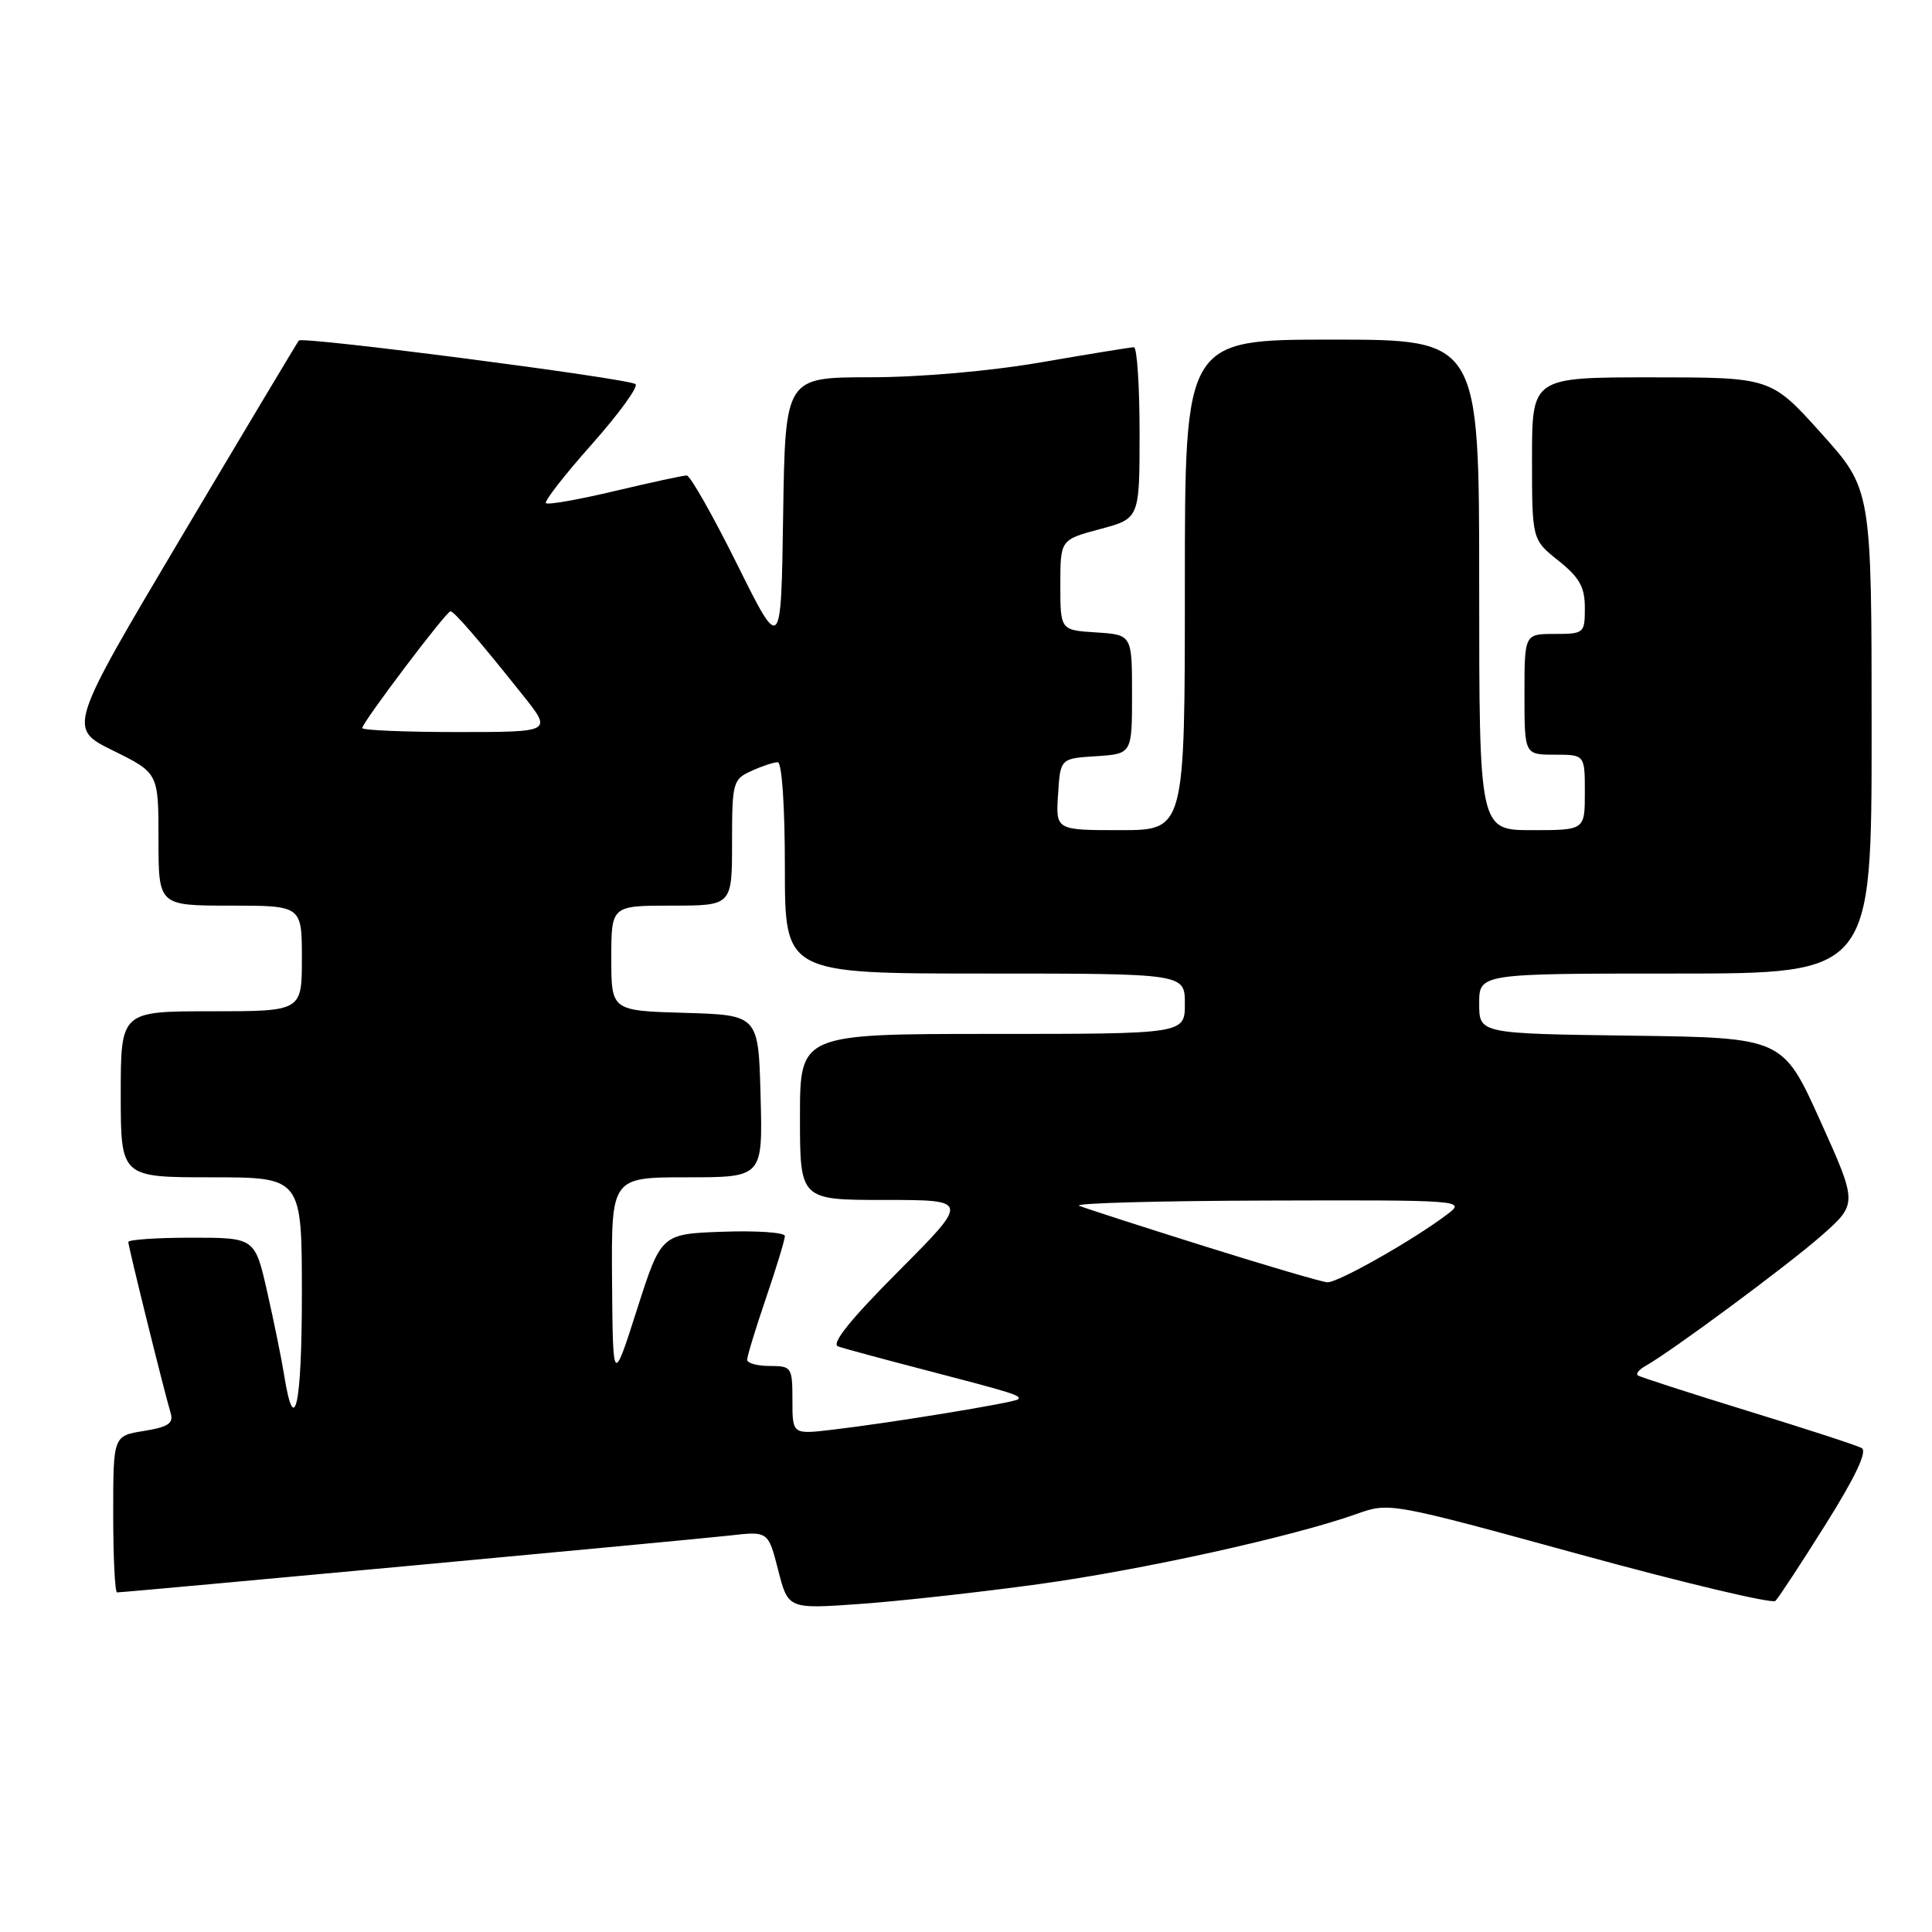 <?xml version="1.0" encoding="UTF-8" standalone="no"?>
<!DOCTYPE svg PUBLIC "-//W3C//DTD SVG 1.1//EN" "http://www.w3.org/Graphics/SVG/1.1/DTD/svg11.dtd" >
<svg xmlns="http://www.w3.org/2000/svg" xmlns:xlink="http://www.w3.org/1999/xlink" version="1.1" viewBox="0 0 256 256">
 <g >
 <path fill="currentColor"
d=" M 137.55 209.92 C 151.36 208.02 171.33 203.61 179.81 200.59 C 184.08 199.06 184.27 199.09 209.31 205.96 C 223.16 209.76 234.84 212.53 235.25 212.13 C 235.66 211.73 238.67 207.15 241.93 201.95 C 245.89 195.63 247.46 192.29 246.68 191.87 C 246.03 191.52 239.20 189.29 231.50 186.93 C 223.80 184.56 217.28 182.45 217.01 182.24 C 216.74 182.02 217.19 181.47 218.01 181.01 C 221.46 179.08 236.87 167.67 241.33 163.75 C 246.15 159.50 246.15 159.50 241.19 148.50 C 236.22 137.50 236.22 137.50 216.11 137.23 C 196.00 136.96 196.00 136.96 196.00 132.98 C 196.00 129.00 196.00 129.00 222.00 129.00 C 248.00 129.00 248.00 129.00 248.00 96.92 C 248.00 64.84 248.00 64.84 241.33 57.42 C 234.66 50.00 234.66 50.00 218.83 50.00 C 203.00 50.00 203.00 50.00 203.00 60.75 C 203.00 71.50 203.00 71.50 206.50 74.29 C 209.29 76.52 210.00 77.79 210.00 80.54 C 210.00 83.91 209.90 84.00 206.00 84.00 C 202.00 84.00 202.00 84.00 202.00 92.00 C 202.00 100.00 202.00 100.00 206.00 100.00 C 210.00 100.00 210.00 100.00 210.00 105.00 C 210.00 110.00 210.00 110.00 203.00 110.00 C 196.00 110.00 196.00 110.00 196.00 77.50 C 196.00 45.00 196.00 45.00 176.50 45.00 C 157.00 45.00 157.00 45.00 157.00 77.50 C 157.00 110.00 157.00 110.00 148.45 110.00 C 139.89 110.00 139.89 110.00 140.20 105.25 C 140.50 100.50 140.50 100.50 145.25 100.20 C 150.00 99.89 150.00 99.89 150.00 92.00 C 150.00 84.11 150.00 84.11 145.25 83.80 C 140.50 83.50 140.50 83.50 140.50 77.51 C 140.50 71.52 140.50 71.52 145.75 70.11 C 151.00 68.71 151.00 68.71 151.00 57.36 C 151.00 51.11 150.66 46.00 150.25 46.01 C 149.84 46.01 144.32 46.91 138.00 48.00 C 131.19 49.18 121.92 49.99 115.27 49.99 C 104.05 50.00 104.05 50.00 103.77 68.25 C 103.50 86.50 103.50 86.50 97.66 74.75 C 94.45 68.29 91.45 63.00 90.99 63.00 C 90.53 63.00 86.25 63.93 81.47 65.06 C 76.70 66.20 72.59 66.92 72.34 66.67 C 72.09 66.42 74.82 62.92 78.41 58.88 C 82.00 54.84 84.61 51.24 84.21 50.90 C 83.38 50.16 40.09 44.55 39.60 45.12 C 39.42 45.33 32.45 56.98 24.12 71.00 C 8.98 96.50 8.98 96.50 14.99 99.46 C 21.00 102.43 21.00 102.43 21.00 111.21 C 21.00 120.00 21.00 120.00 30.50 120.00 C 40.00 120.00 40.00 120.00 40.00 127.00 C 40.00 134.00 40.00 134.00 28.00 134.00 C 16.00 134.00 16.00 134.00 16.00 145.00 C 16.00 156.00 16.00 156.00 28.00 156.00 C 40.00 156.00 40.00 156.00 40.00 171.56 C 40.00 186.23 39.01 190.74 37.66 182.26 C 37.33 180.18 36.32 175.22 35.42 171.24 C 33.78 164.00 33.78 164.00 25.39 164.00 C 20.78 164.00 17.00 164.26 17.00 164.57 C 17.00 165.17 21.72 184.25 22.61 187.23 C 23.02 188.60 22.29 189.09 19.06 189.61 C 15.00 190.26 15.00 190.26 15.00 200.63 C 15.00 206.33 15.23 211.00 15.51 211.00 C 16.60 211.00 91.79 204.02 96.64 203.47 C 101.79 202.88 101.79 202.88 103.11 208.04 C 104.43 213.21 104.43 213.21 113.97 212.53 C 119.21 212.16 129.82 210.98 137.55 209.92 Z  M 105.00 185.53 C 105.00 181.16 104.89 181.00 102.00 181.00 C 100.35 181.00 99.00 180.63 99.00 180.18 C 99.00 179.72 100.12 176.04 101.50 172.00 C 102.88 167.96 104.00 164.26 104.00 163.78 C 104.00 163.31 100.31 163.05 95.81 163.21 C 87.61 163.50 87.61 163.50 84.41 173.50 C 81.21 183.50 81.21 183.50 81.10 169.75 C 81.00 156.00 81.00 156.00 91.03 156.00 C 101.07 156.00 101.07 156.00 100.78 145.25 C 100.50 134.50 100.50 134.50 90.75 134.21 C 81.00 133.93 81.00 133.93 81.00 126.96 C 81.00 120.00 81.00 120.00 89.00 120.00 C 97.00 120.00 97.00 120.00 97.00 111.66 C 97.00 103.69 97.11 103.27 99.55 102.16 C 100.95 101.52 102.52 101.00 103.05 101.00 C 103.61 101.00 104.00 106.79 104.00 115.00 C 104.00 129.00 104.00 129.00 130.50 129.00 C 157.00 129.00 157.00 129.00 157.00 133.00 C 157.00 137.00 157.00 137.00 131.50 137.00 C 106.00 137.00 106.00 137.00 106.00 148.00 C 106.00 159.00 106.00 159.00 117.23 159.00 C 128.46 159.00 128.46 159.00 119.04 168.46 C 112.64 174.88 110.08 178.08 111.06 178.41 C 111.85 178.69 117.00 180.08 122.50 181.51 C 134.37 184.60 135.41 184.93 134.89 185.42 C 134.44 185.85 117.92 188.56 110.25 189.45 C 105.00 190.07 105.00 190.07 105.00 185.53 Z  M 159.50 165.10 C 151.25 162.51 143.82 160.11 143.00 159.77 C 142.18 159.43 153.37 159.12 167.88 159.08 C 193.61 159.00 194.21 159.05 191.88 160.82 C 187.44 164.22 177.25 170.00 175.87 169.91 C 175.12 169.86 167.75 167.69 159.50 165.10 Z  M 48.00 96.47 C 48.00 95.74 59.13 81.00 59.69 81.00 C 60.17 81.00 63.43 84.77 69.34 92.19 C 73.17 97.00 73.17 97.00 60.59 97.00 C 53.66 97.00 48.00 96.76 48.00 96.47 Z "/>
</g>
</svg>